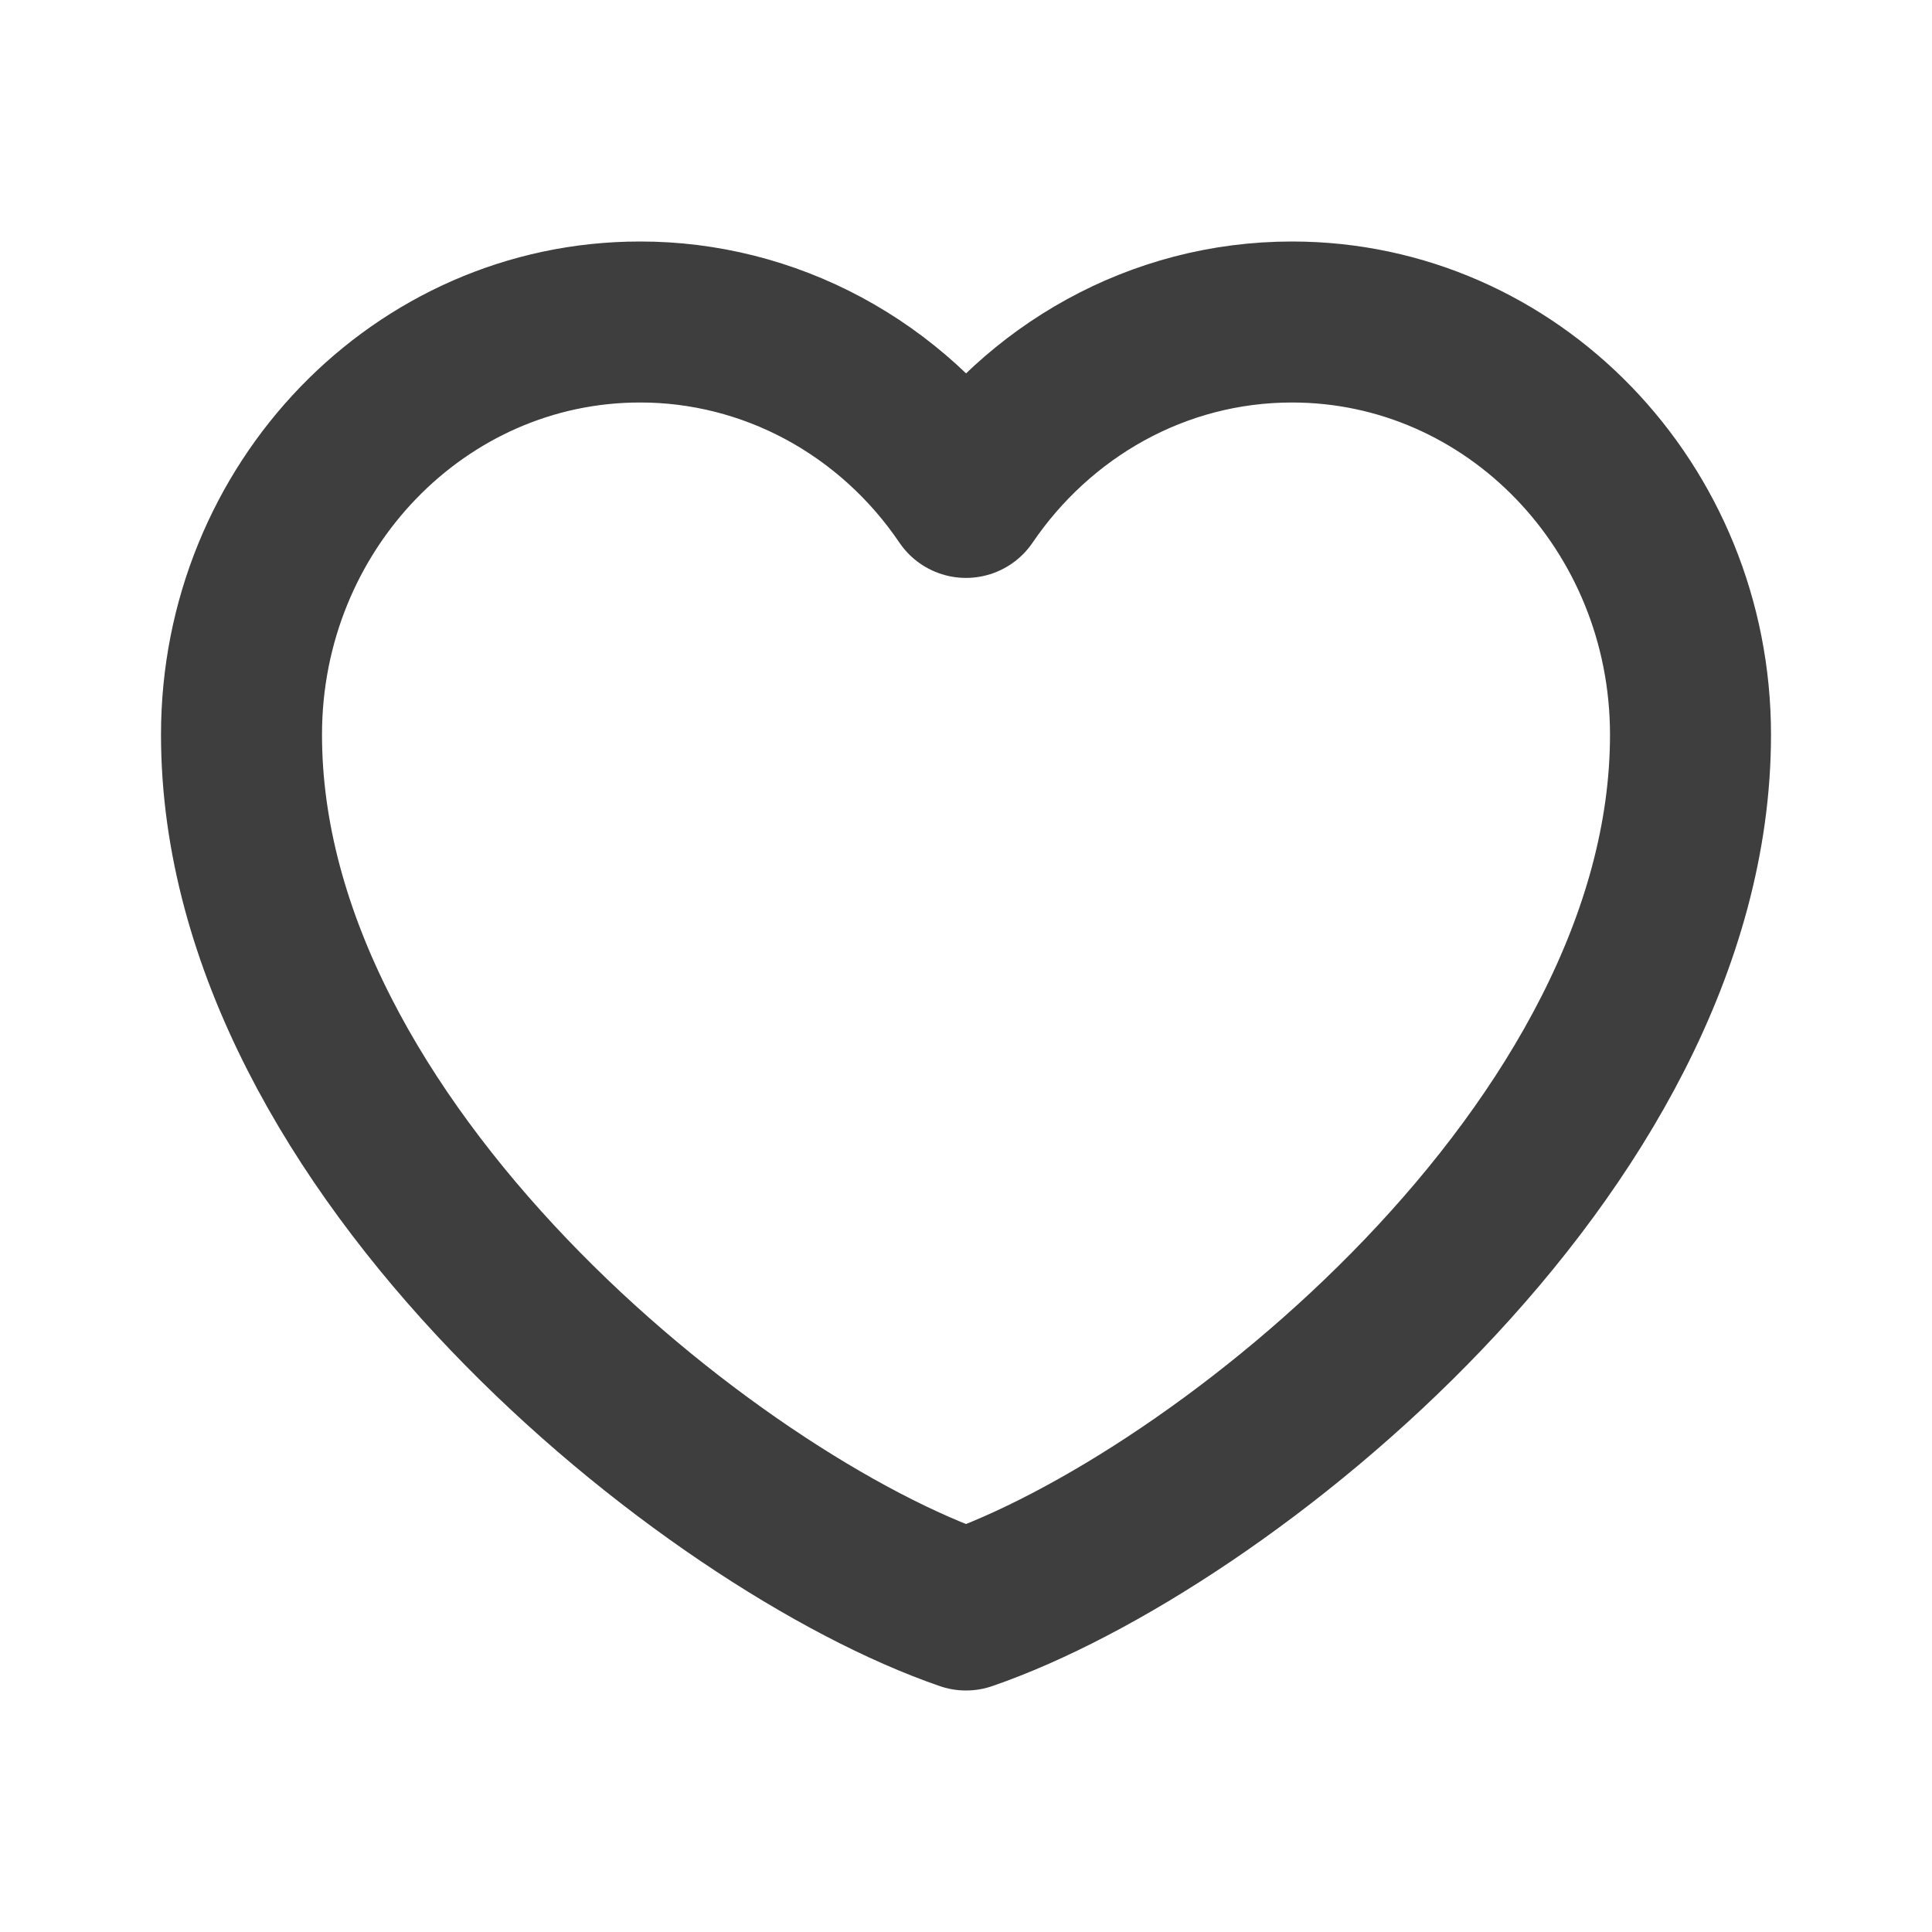 <svg width="24" height="24" viewBox="0 0 24 24" fill="none" xmlns="http://www.w3.org/2000/svg">
<path d="M7.95 4C5.216 4 3 6.296 3 9.127C3 14.255 8.85 18.916 12 20C15.15 18.916 21 14.255 21 9.127C21 6.296 18.784 4 16.05 4C14.376 4 12.896 4.861 12 6.179C11.544 5.505 10.937 4.956 10.232 4.576C9.527 4.197 8.744 3.999 7.95 4Z" stroke="#3E3E3E" stroke-width="2" stroke-linecap="round" stroke-linejoin="round"/>
</svg>

